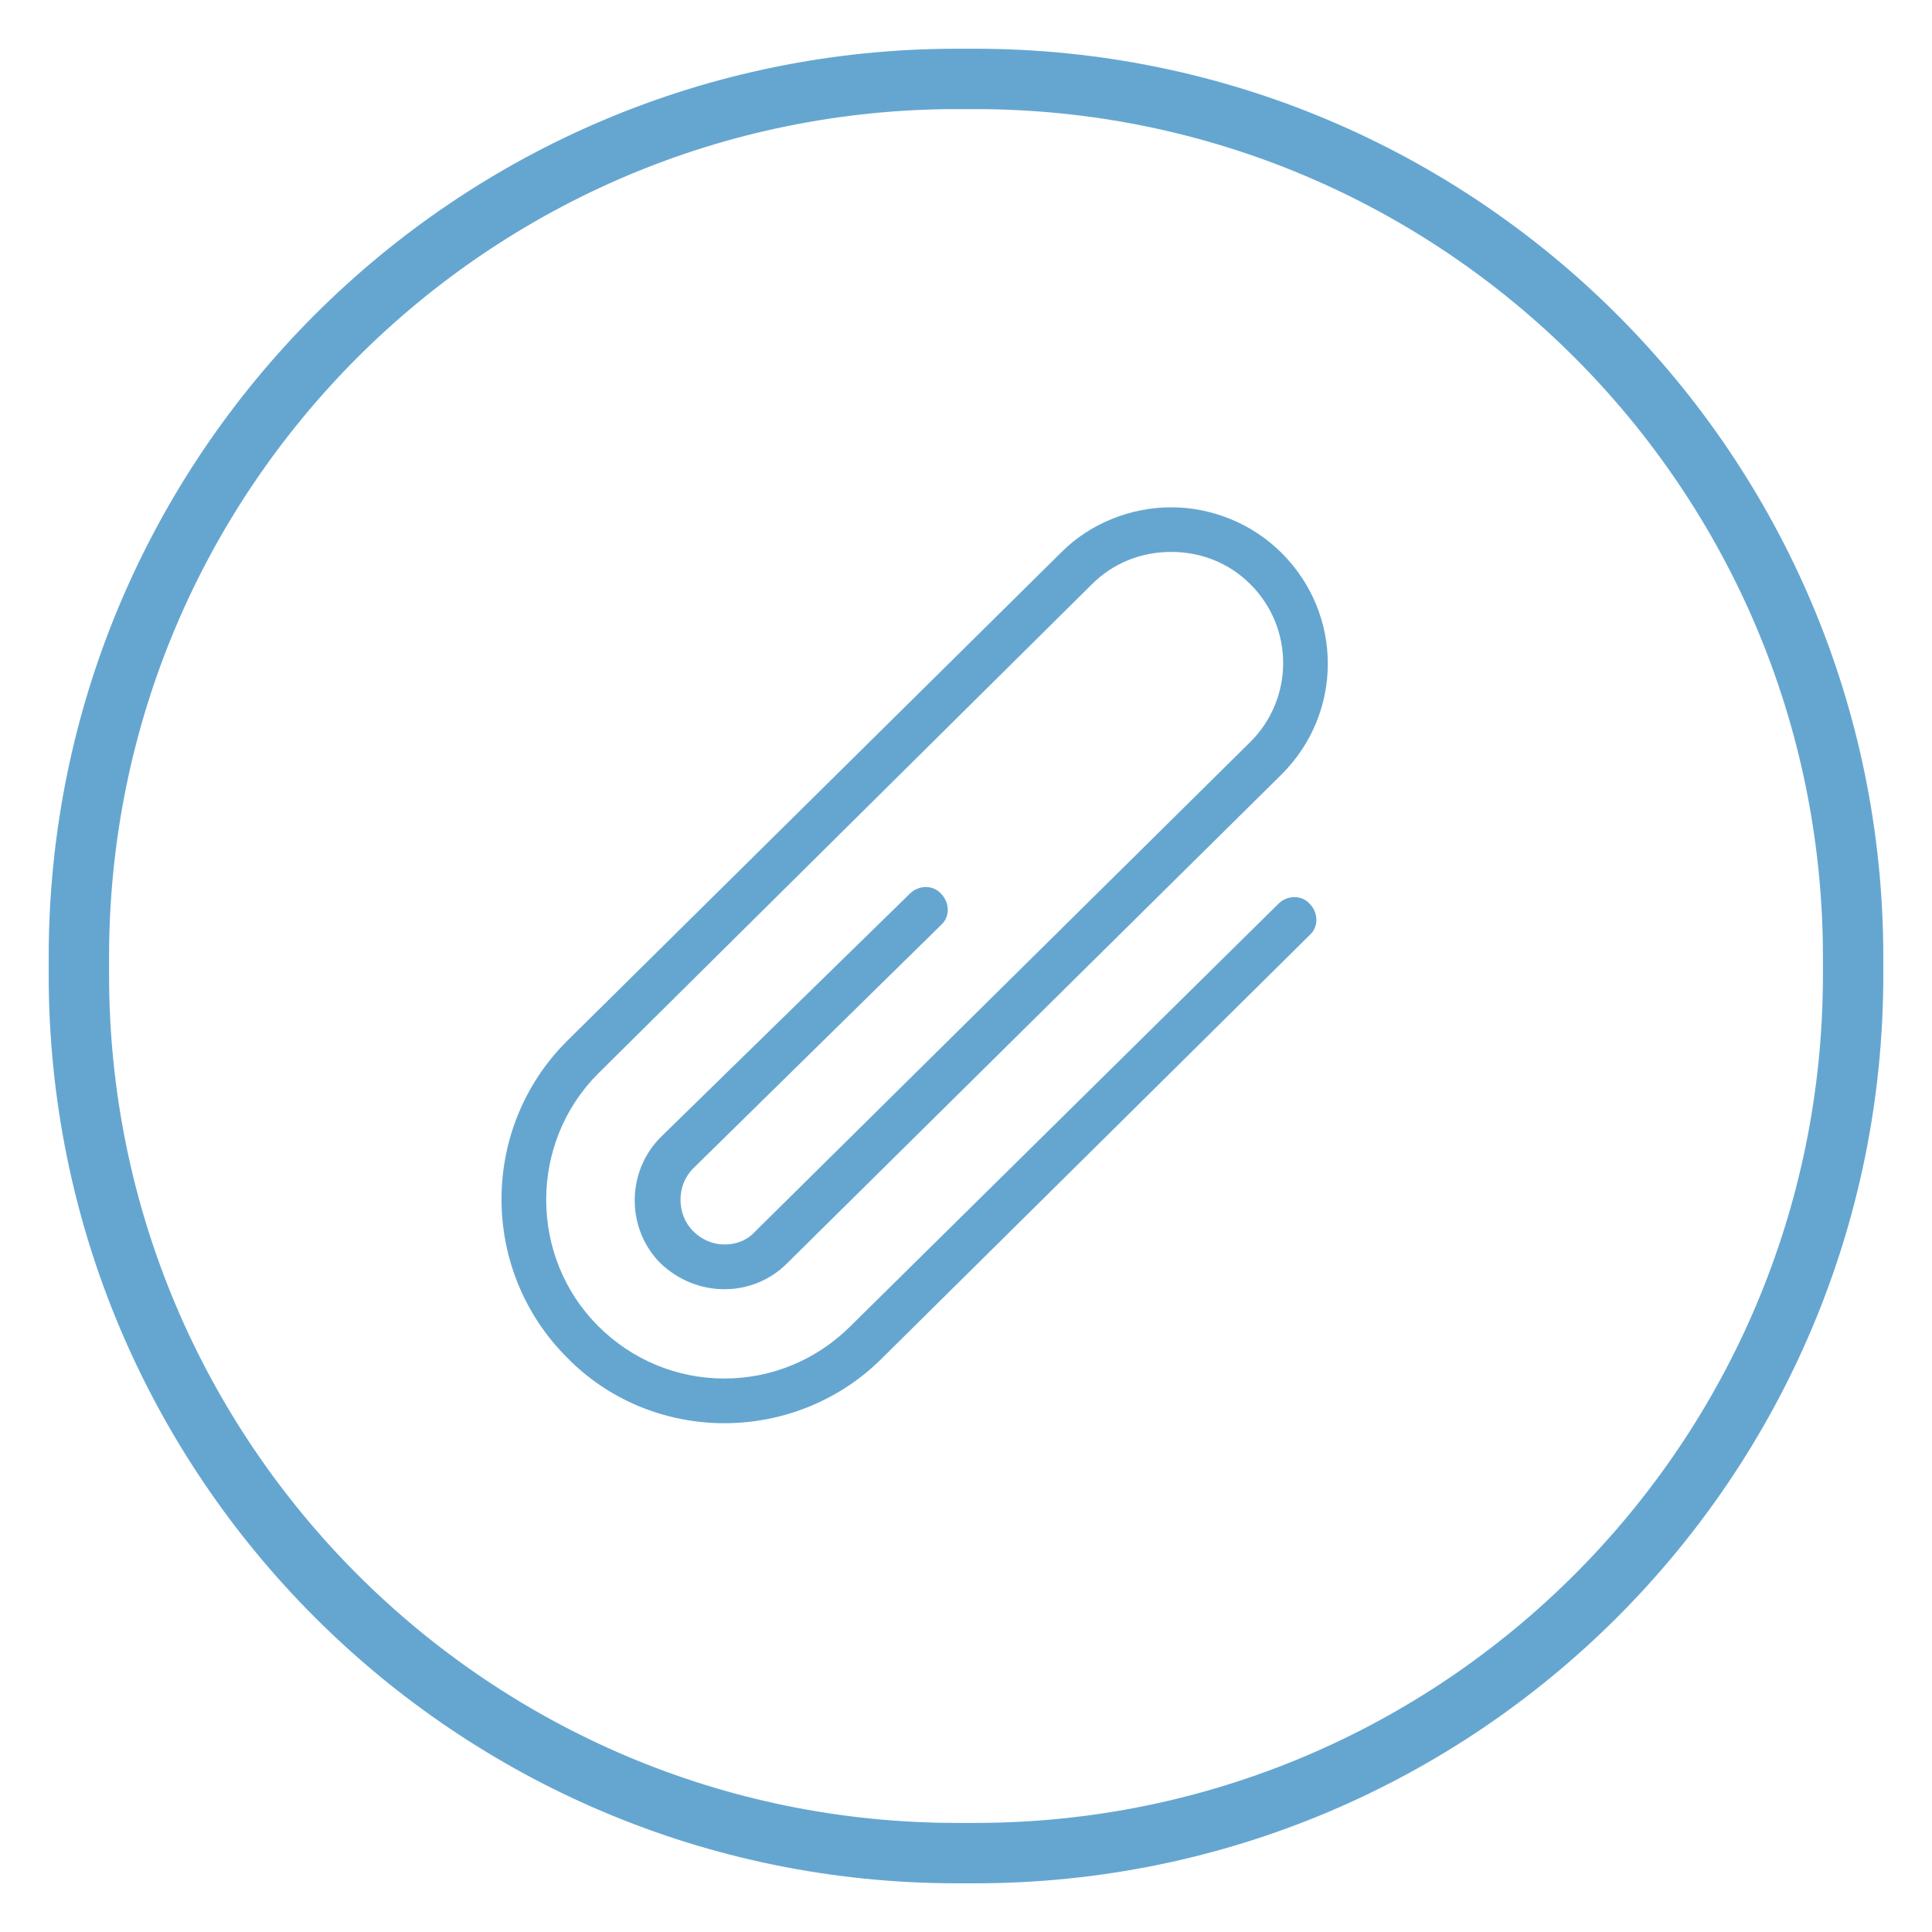 <?xml version="1.0" encoding="utf-8"?>
<!-- Generator: Adobe Illustrator 16.0.0, SVG Export Plug-In . SVG Version: 6.00 Build 0)  -->
<!DOCTYPE svg PUBLIC "-//W3C//DTD SVG 1.1//EN" "http://www.w3.org/Graphics/SVG/1.1/DTD/svg11.dtd">
<svg version="1.1" id="Layer_1" xmlns="http://www.w3.org/2000/svg" xmlns:xlink="http://www.w3.org/1999/xlink" x="0px" y="0px"
	 width="64px" height="64px" viewBox="0 0 64 64" enable-background="new 0 0 64 64" xml:space="preserve">
<g>
	<path fill="none" stroke="#65A6D1" stroke-width="2" stroke-miterlimit="10" d="M32.294,61.387h-0.588
		c-16.068,0-29.093-13.025-29.093-29.093v-0.588c0-16.067,13.025-29.092,29.093-29.092h0.588c16.067,0,29.093,13.025,29.093,29.092
		v0.588C61.387,48.361,48.361,61.387,32.294,61.387z"/>
	<path fill="#65A6D1" d="M23.996,47.146c-1.962,0-3.85-0.775-5.219-2.182c-2.885-2.889-2.885-7.588,0-10.473L35.17,18.284
		c0.925-0.925,2.258-1.479,3.626-1.479c1.37,0,2.702,0.554,3.664,1.517c2.034,2.034,2.034,5.292,0,7.326L26.067,41.855
		c-0.555,0.555-1.296,0.852-2.071,0.852c-0.778,0-1.518-0.297-2.11-0.852c-1.147-1.148-1.147-3.033,0-4.184l8.252-8.065
		c0.294-0.296,0.776-0.296,1.035,0c0.297,0.296,0.297,0.777,0,1.036l-8.215,8.068c-0.554,0.555-0.554,1.516,0,2.07
		c0.296,0.297,0.667,0.445,1.038,0.445c0.405,0,0.775-0.148,1.035-0.445l16.393-16.207c1.443-1.443,1.443-3.774,0-5.216
		c-0.703-0.704-1.628-1.074-2.628-1.074c-0.999,0-1.923,0.37-2.628,1.074L19.814,35.564c-2.294,2.295-2.294,6.068,0,8.363
		c1.11,1.109,2.59,1.738,4.182,1.738c1.59,0,3.07-0.629,4.181-1.738L42.348,29.94c0.297-0.296,0.779-0.296,1.036,0
		c0.297,0.295,0.297,0.777,0,1.036L29.212,45C27.843,46.371,25.956,47.146,23.996,47.146"/>
</g>
</svg>
